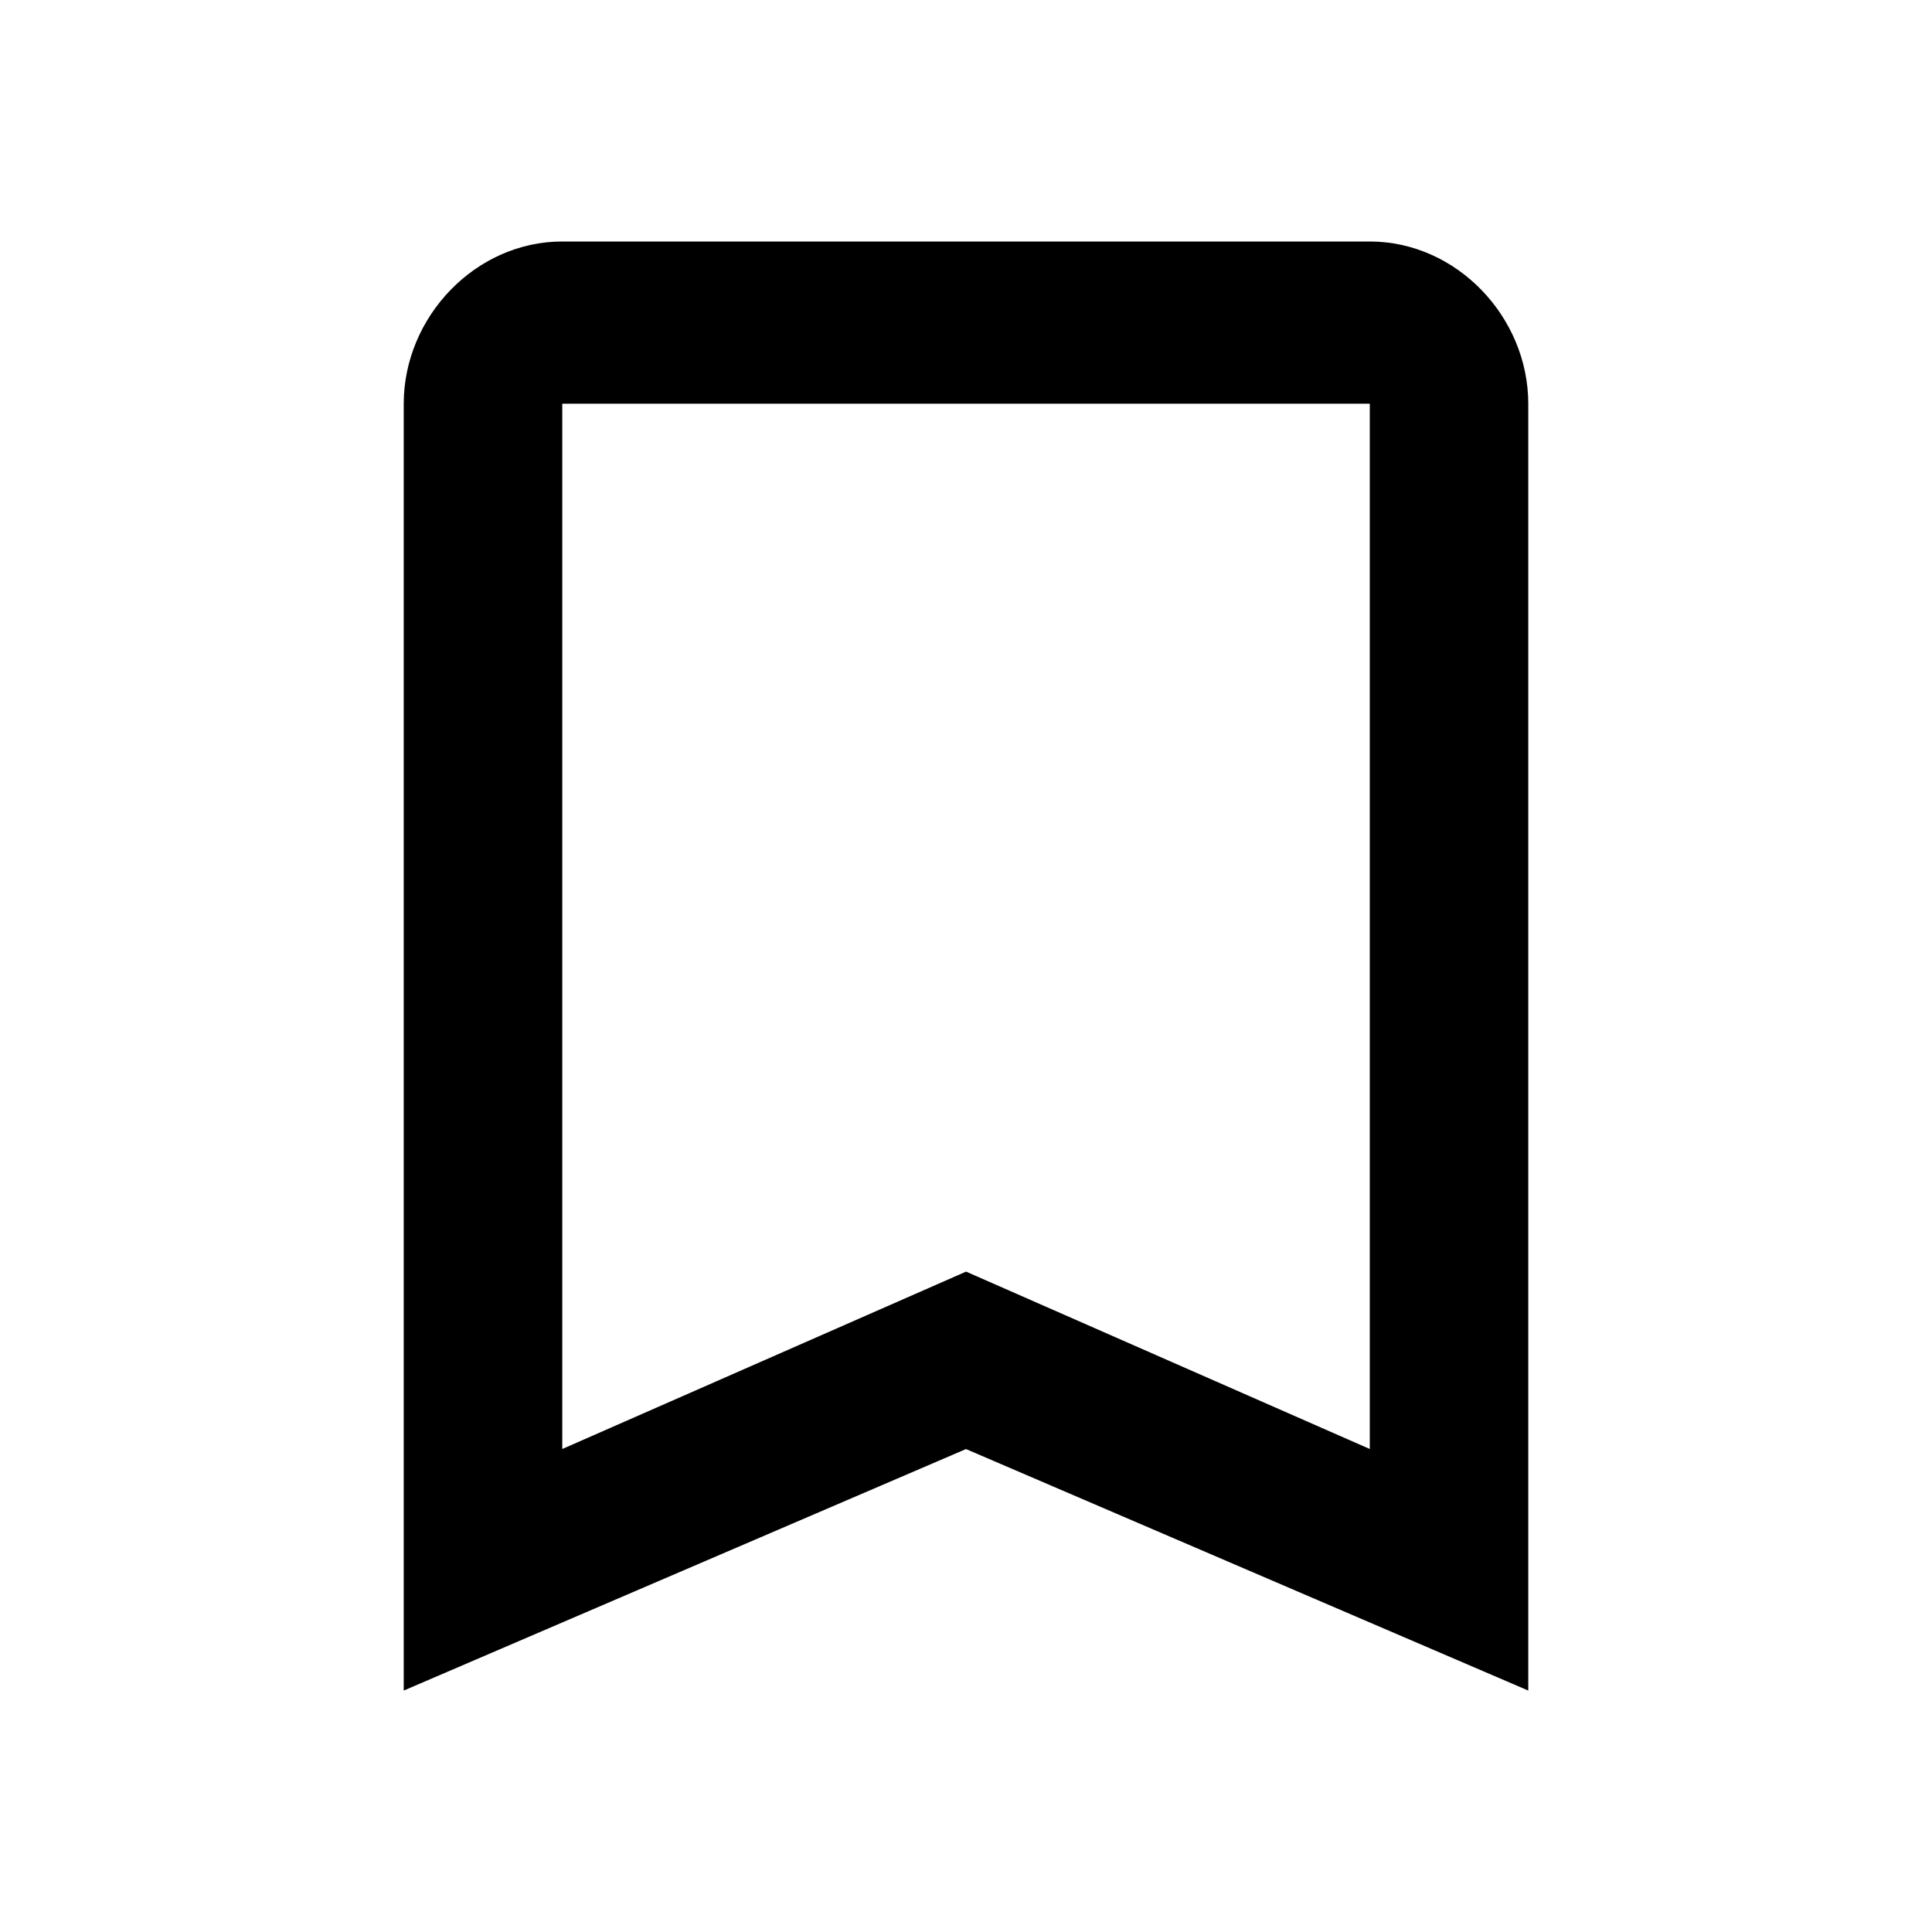 <?xml version="1.0" encoding="utf-8"?>
<!-- Generated by IcoMoon.io -->
<!DOCTYPE svg PUBLIC "-//W3C//DTD SVG 1.1//EN" "http://www.w3.org/Graphics/SVG/1.1/DTD/svg11.dtd">
<svg version="1.1" xmlns="http://www.w3.org/2000/svg" xmlns:xlink="http://www.w3.org/1999/xlink" width="32" height="32" viewBox="0 0 32 32">
<path d="M22.688 24v-17.313h-13.375v17.313l6.688-2.938zM22.688 4c1.438 0 2.625 1.25 2.625 2.688v21.313l-9.313-4-9.313 4v-21.313c0-1.438 1.188-2.688 2.625-2.688h13.375z"></path>
</svg>
